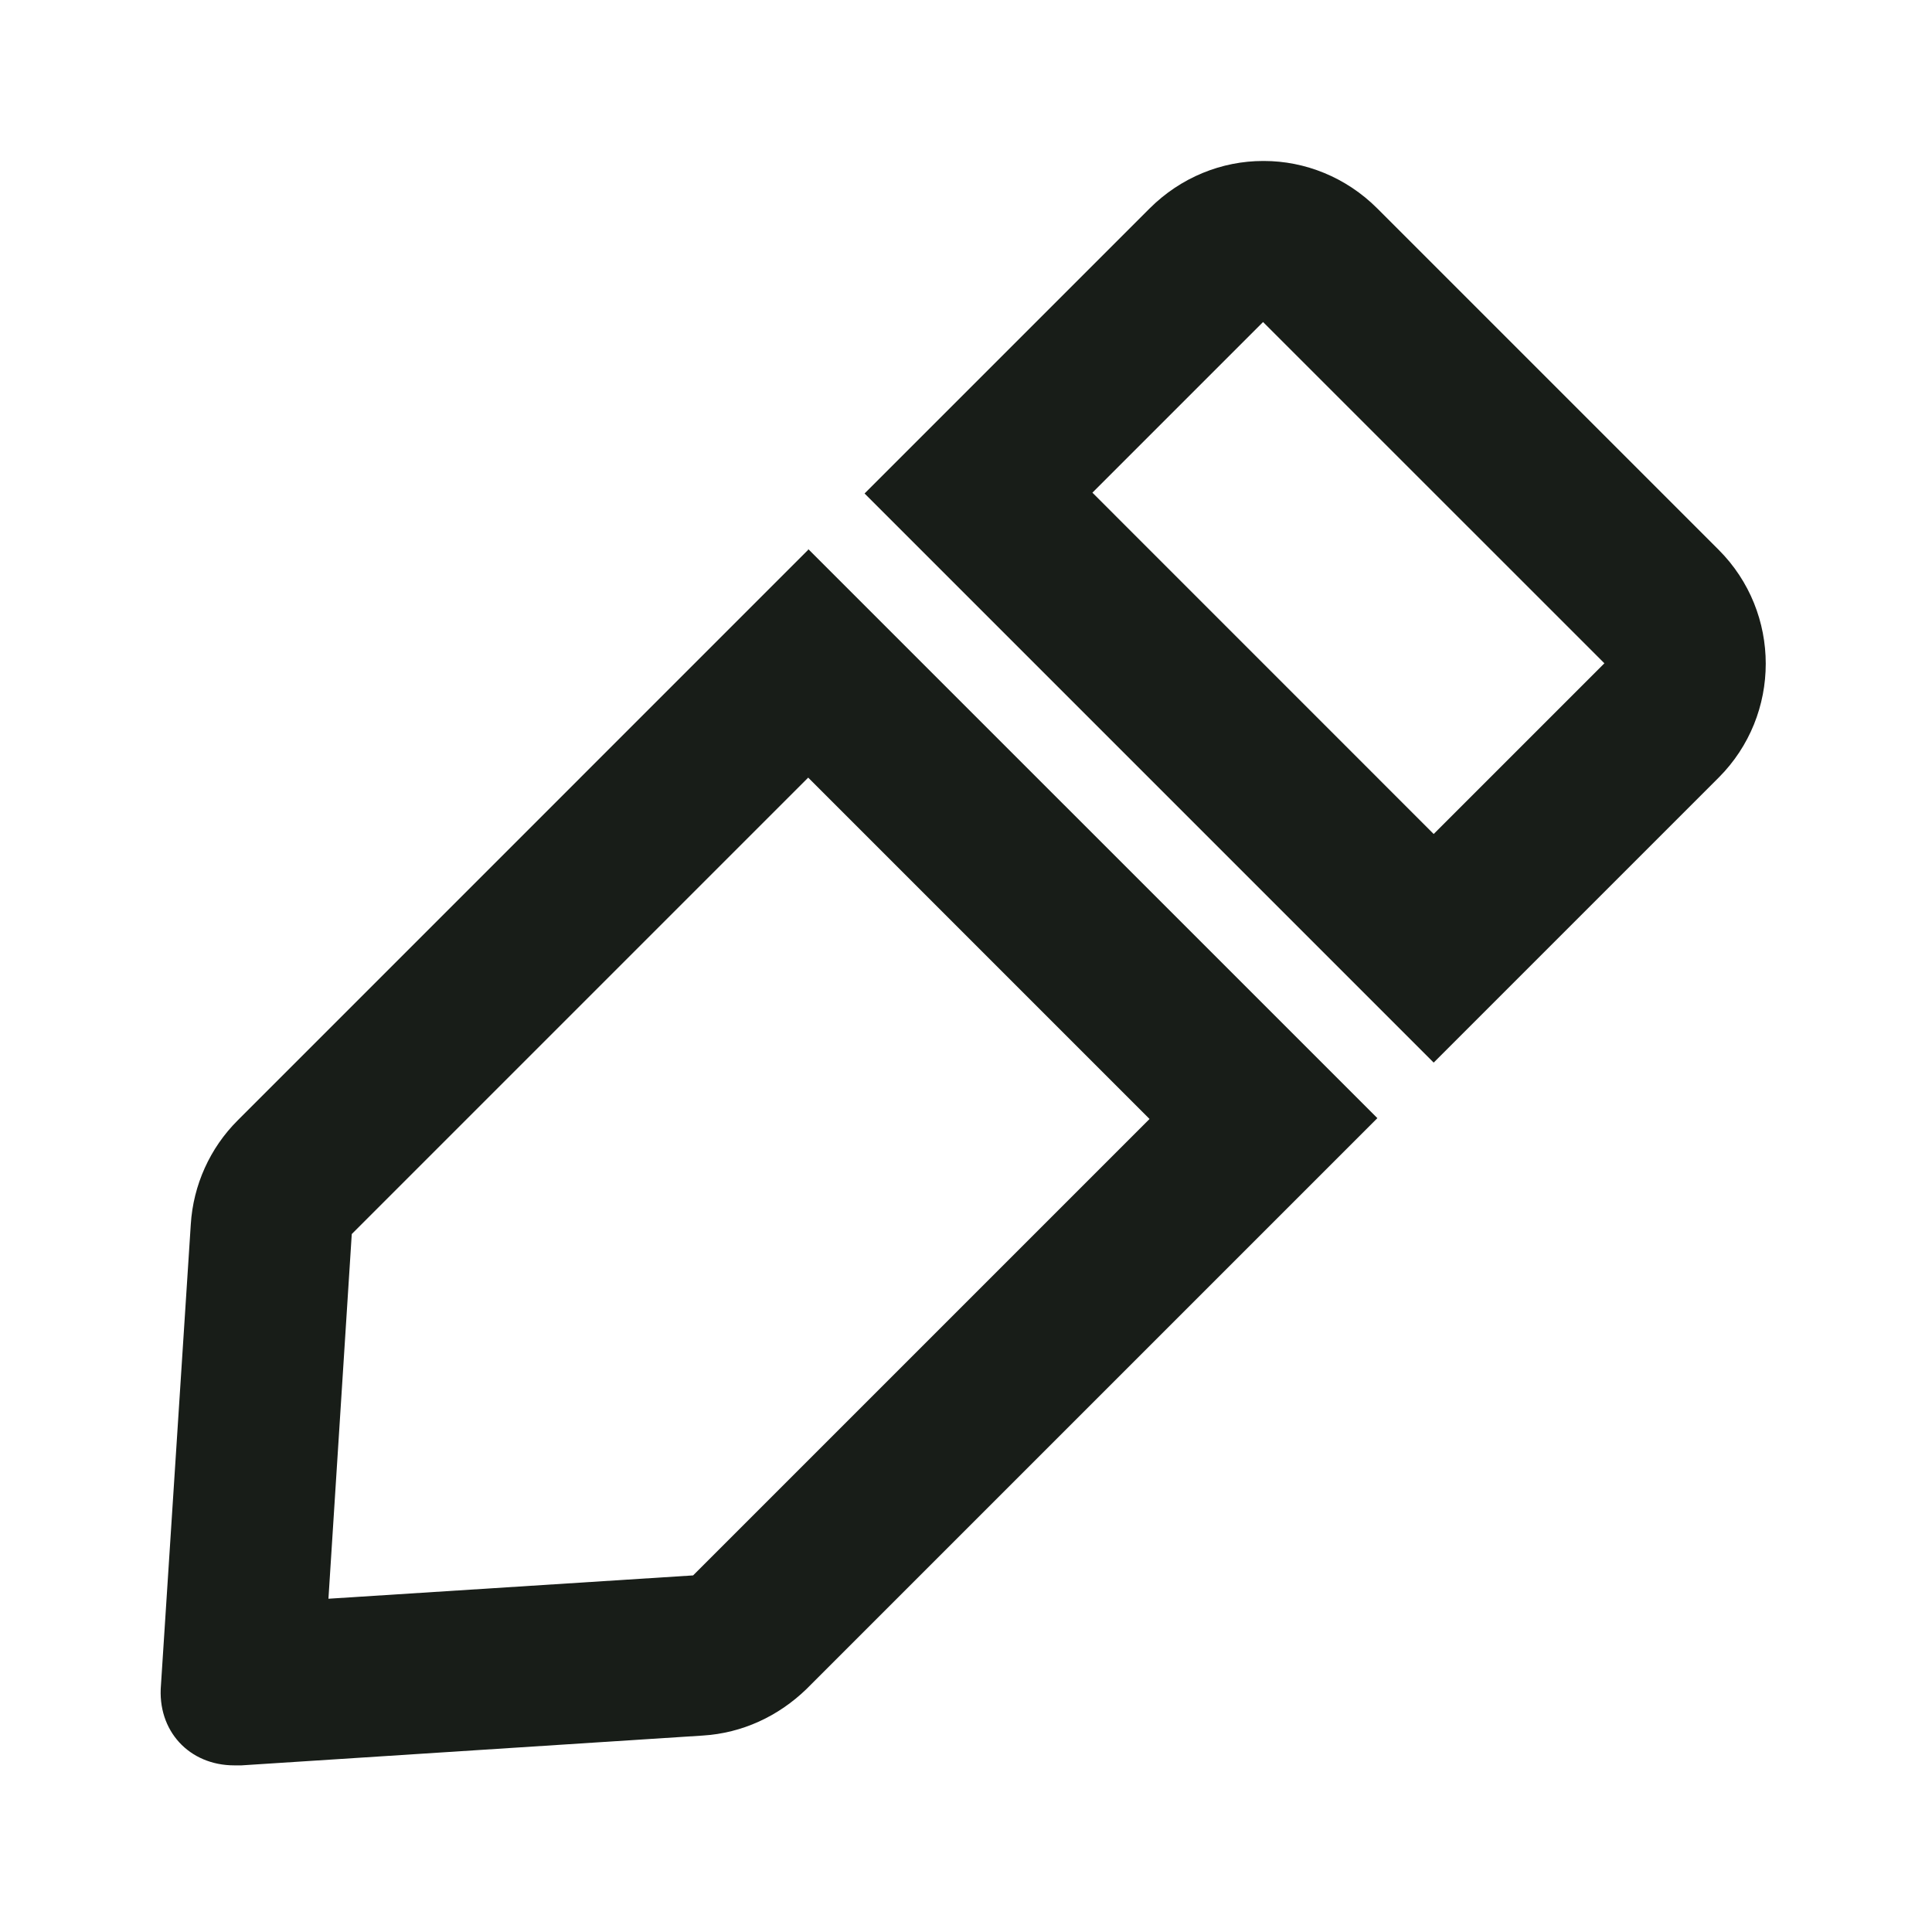 <svg width="28" height="28" viewBox="0 0 28 28" fill="none" xmlns="http://www.w3.org/2000/svg">
<path d="M11.713 11.27L16.66 16.217L10.045 22.832L4.76 23.17L5.098 17.885L11.713 11.27ZM11.713 7.968L3.442 16.24C3.045 16.637 2.8 17.173 2.765 17.745L2.333 24.418C2.275 25.083 2.742 25.585 3.395 25.585C3.43 25.585 3.465 25.585 3.5 25.585L10.185 25.153C10.757 25.118 11.282 24.873 11.69 24.477L19.962 16.205L11.713 7.957V7.968Z" fill="#181D18"/>
<path d="M18.305 4.667L23.252 9.613L20.778 12.087L15.832 7.14L18.305 4.667ZM18.305 2.333C17.71 2.333 17.115 2.567 16.66 3.022L12.53 7.152L20.778 15.4L24.908 11.27C25.818 10.36 25.818 8.878 24.908 7.968L19.962 3.022C19.507 2.567 18.912 2.333 18.317 2.333L18.305 2.333Z" fill="#181D18"/>
</svg>
